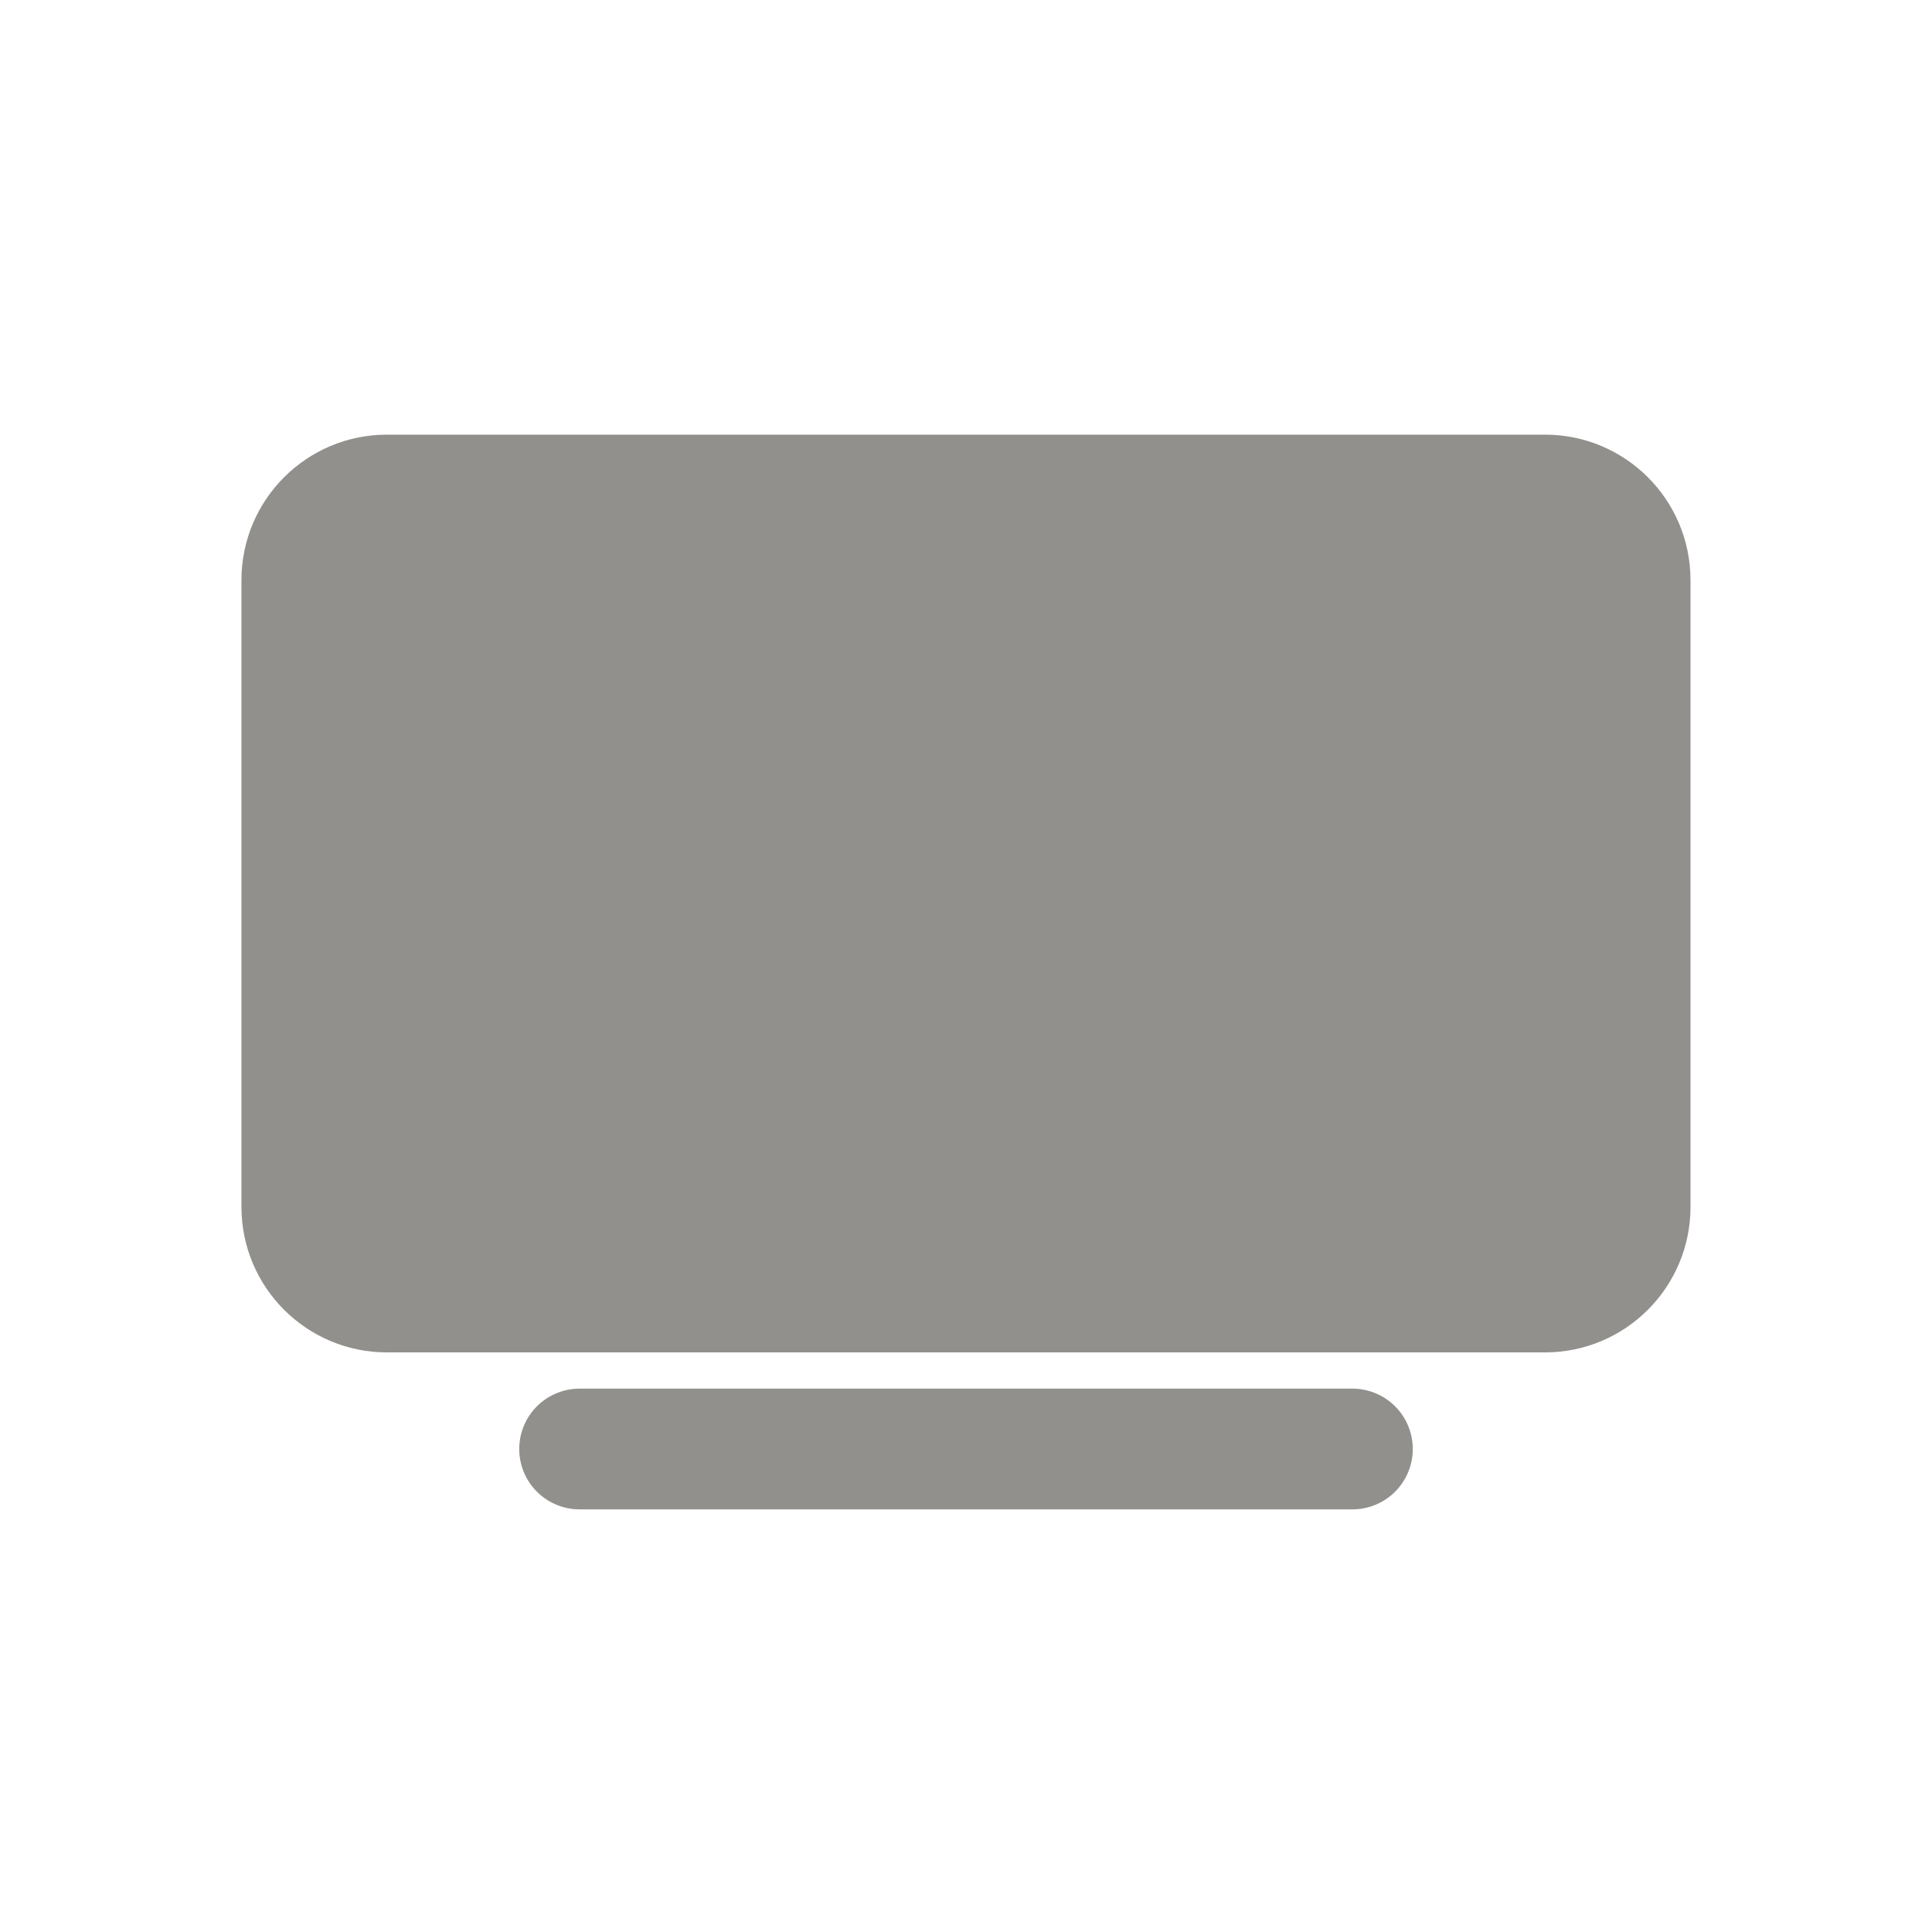 <!-- Generated by IcoMoon.io -->
<svg version="1.1" xmlns="http://www.w3.org/2000/svg" width="40" height="40" viewBox="0 0 40 40">
<title>io-tv</title>
<path fill="#91908d" d="M31.991 28h-23.983c-1.661-0.002-3.007-1.348-3.009-3.009v-12.983c0.002-1.661 1.348-3.007 3.009-3.009h23.983c1.661 0.002 3.007 1.348 3.009 3.009v12.983c-0.002 1.661-1.348 3.007-3.009 3.009h-0z"></path>
<path stroke-linejoin="miter" stroke-linecap="round" stroke-miterlimit="10" stroke-width="2.5" stroke="#91908d" fill="#91908d" d="M12 30h16"></path>
</svg>
